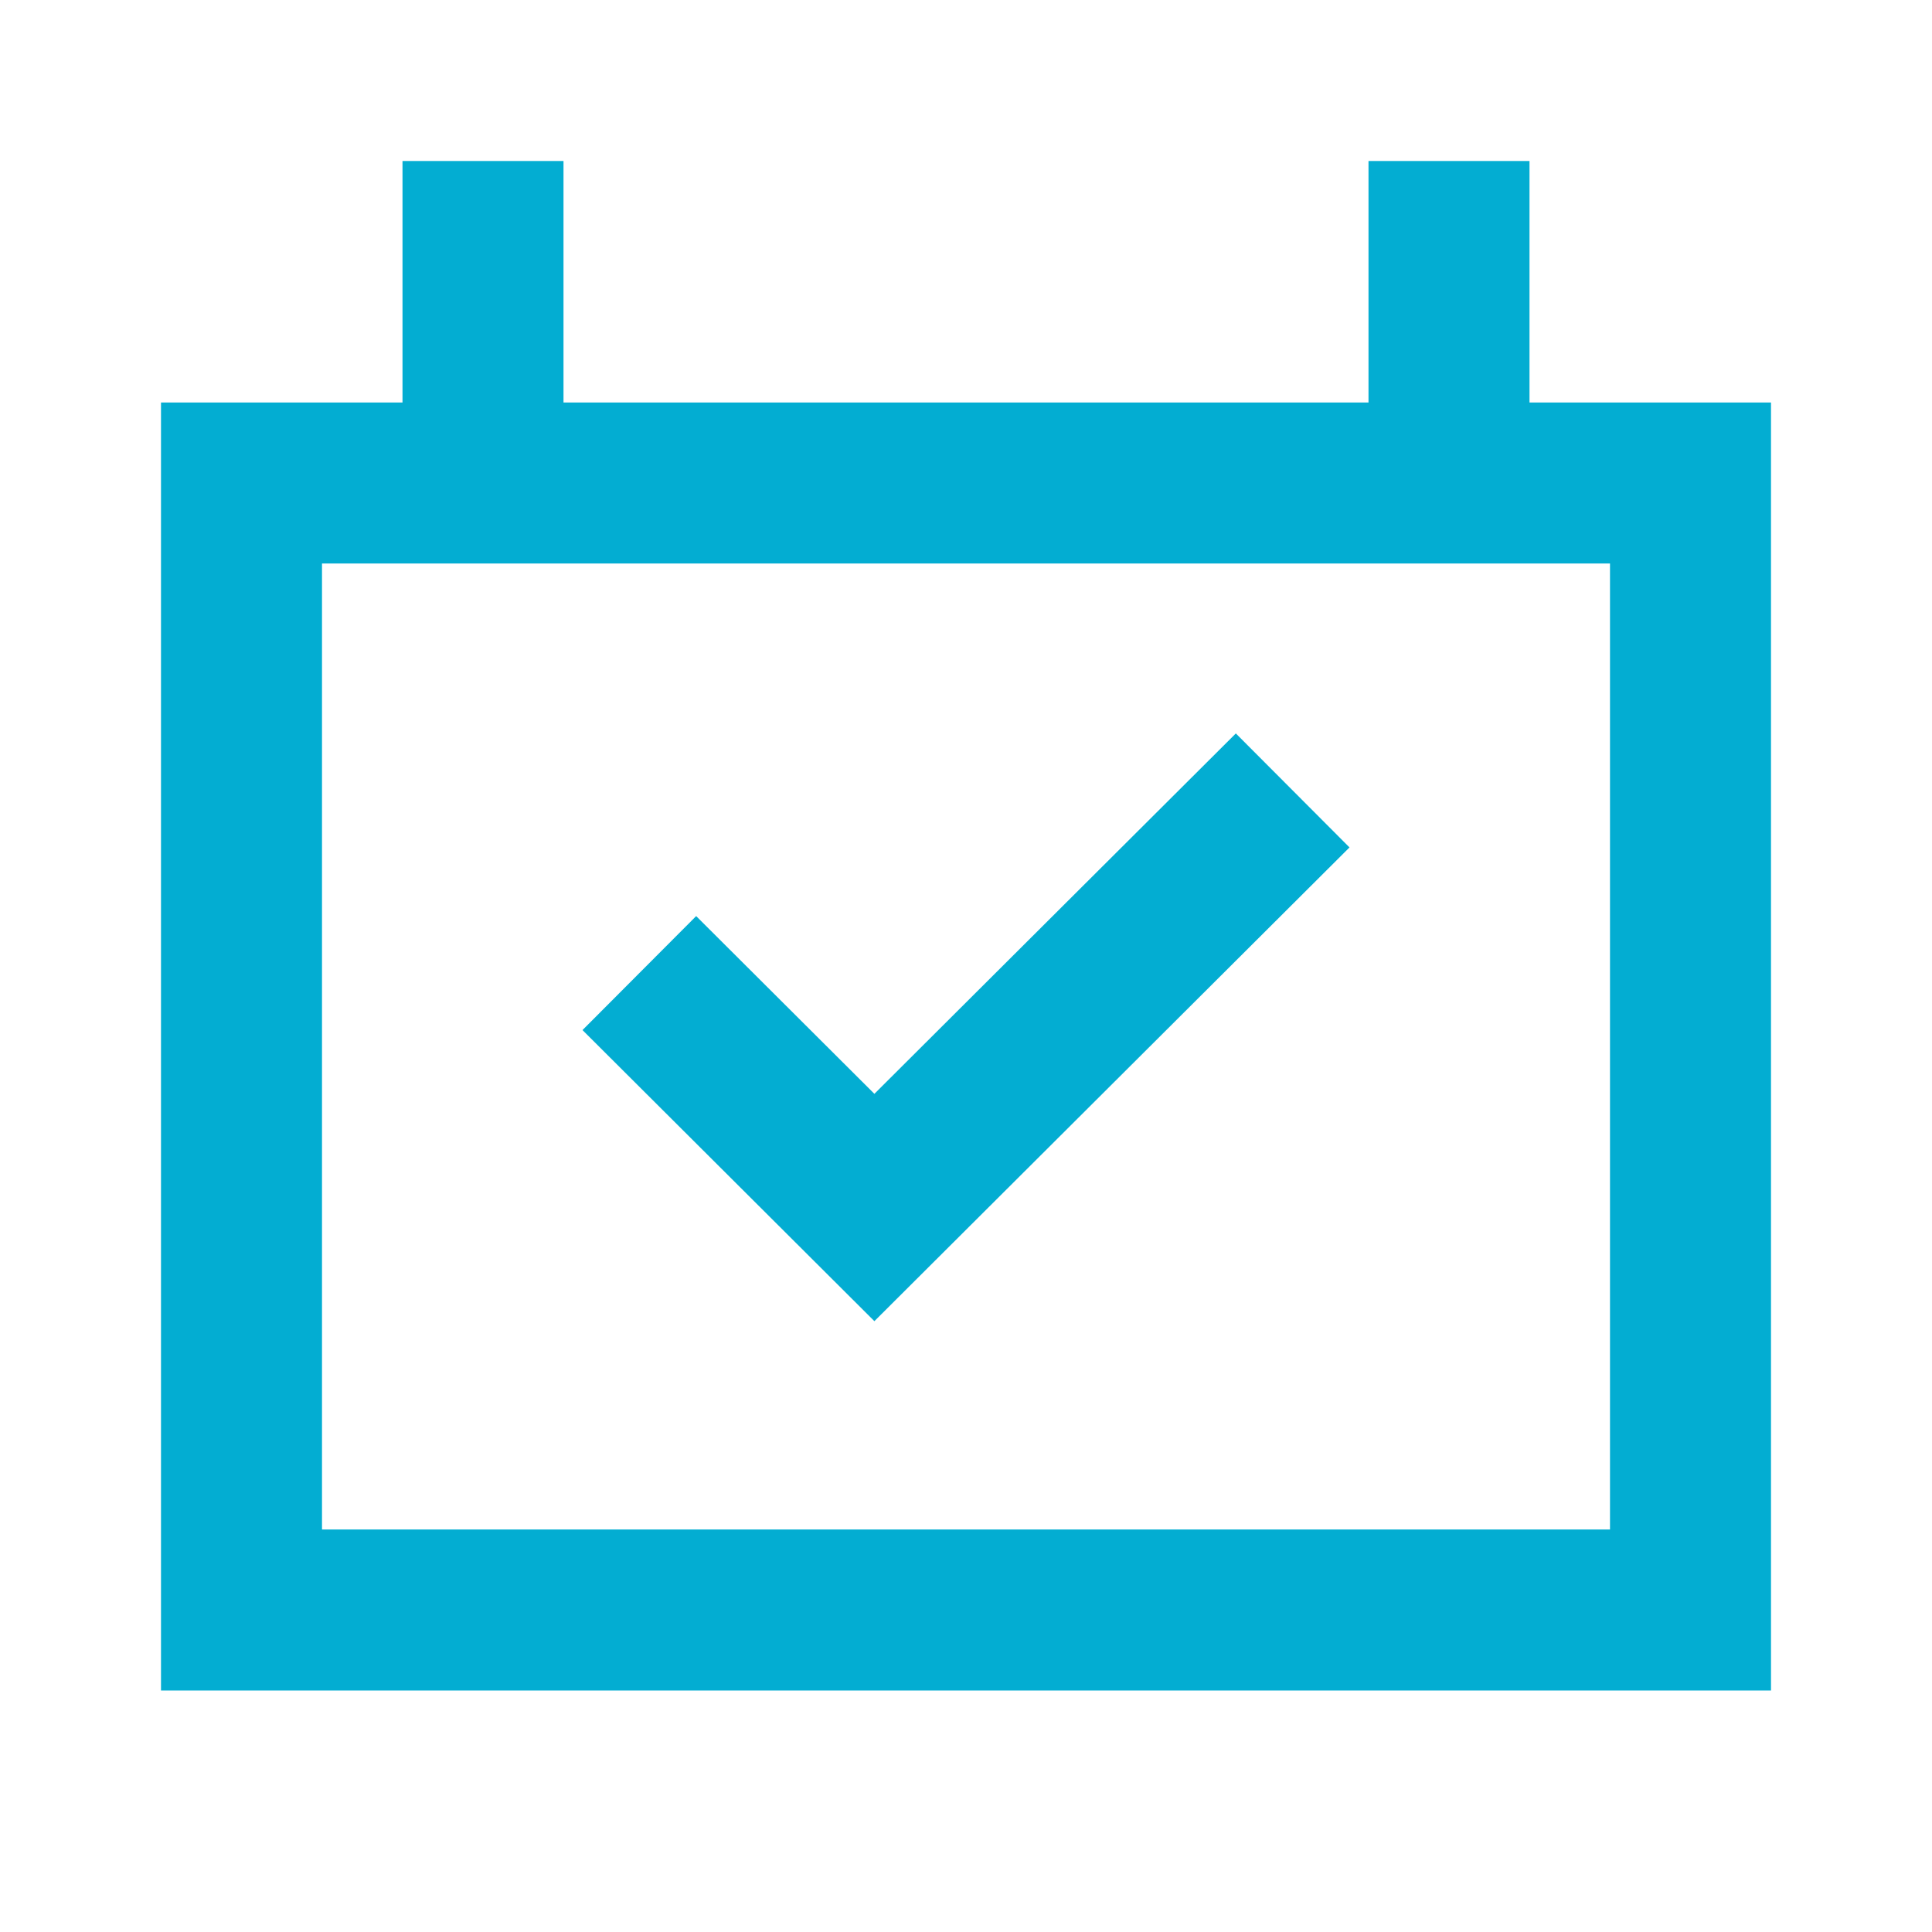 <svg width="24" height="24" viewBox="0 0 24 24" fill="none" xmlns="http://www.w3.org/2000/svg">
<path d="M10.862 16.412L16.764 10.527L15.352 9.111L10.862 13.588L8.648 11.38L7.236 12.796L10.862 16.412Z" fill="#03ADD2"/>
<path fill-rule="evenodd" clip-rule="evenodd" d="M2 5H5V2H7V5H17V2H19V5H22V21H2V5ZM4 19V7H20V19H4Z" fill="#03ADD2"/>
</svg>
